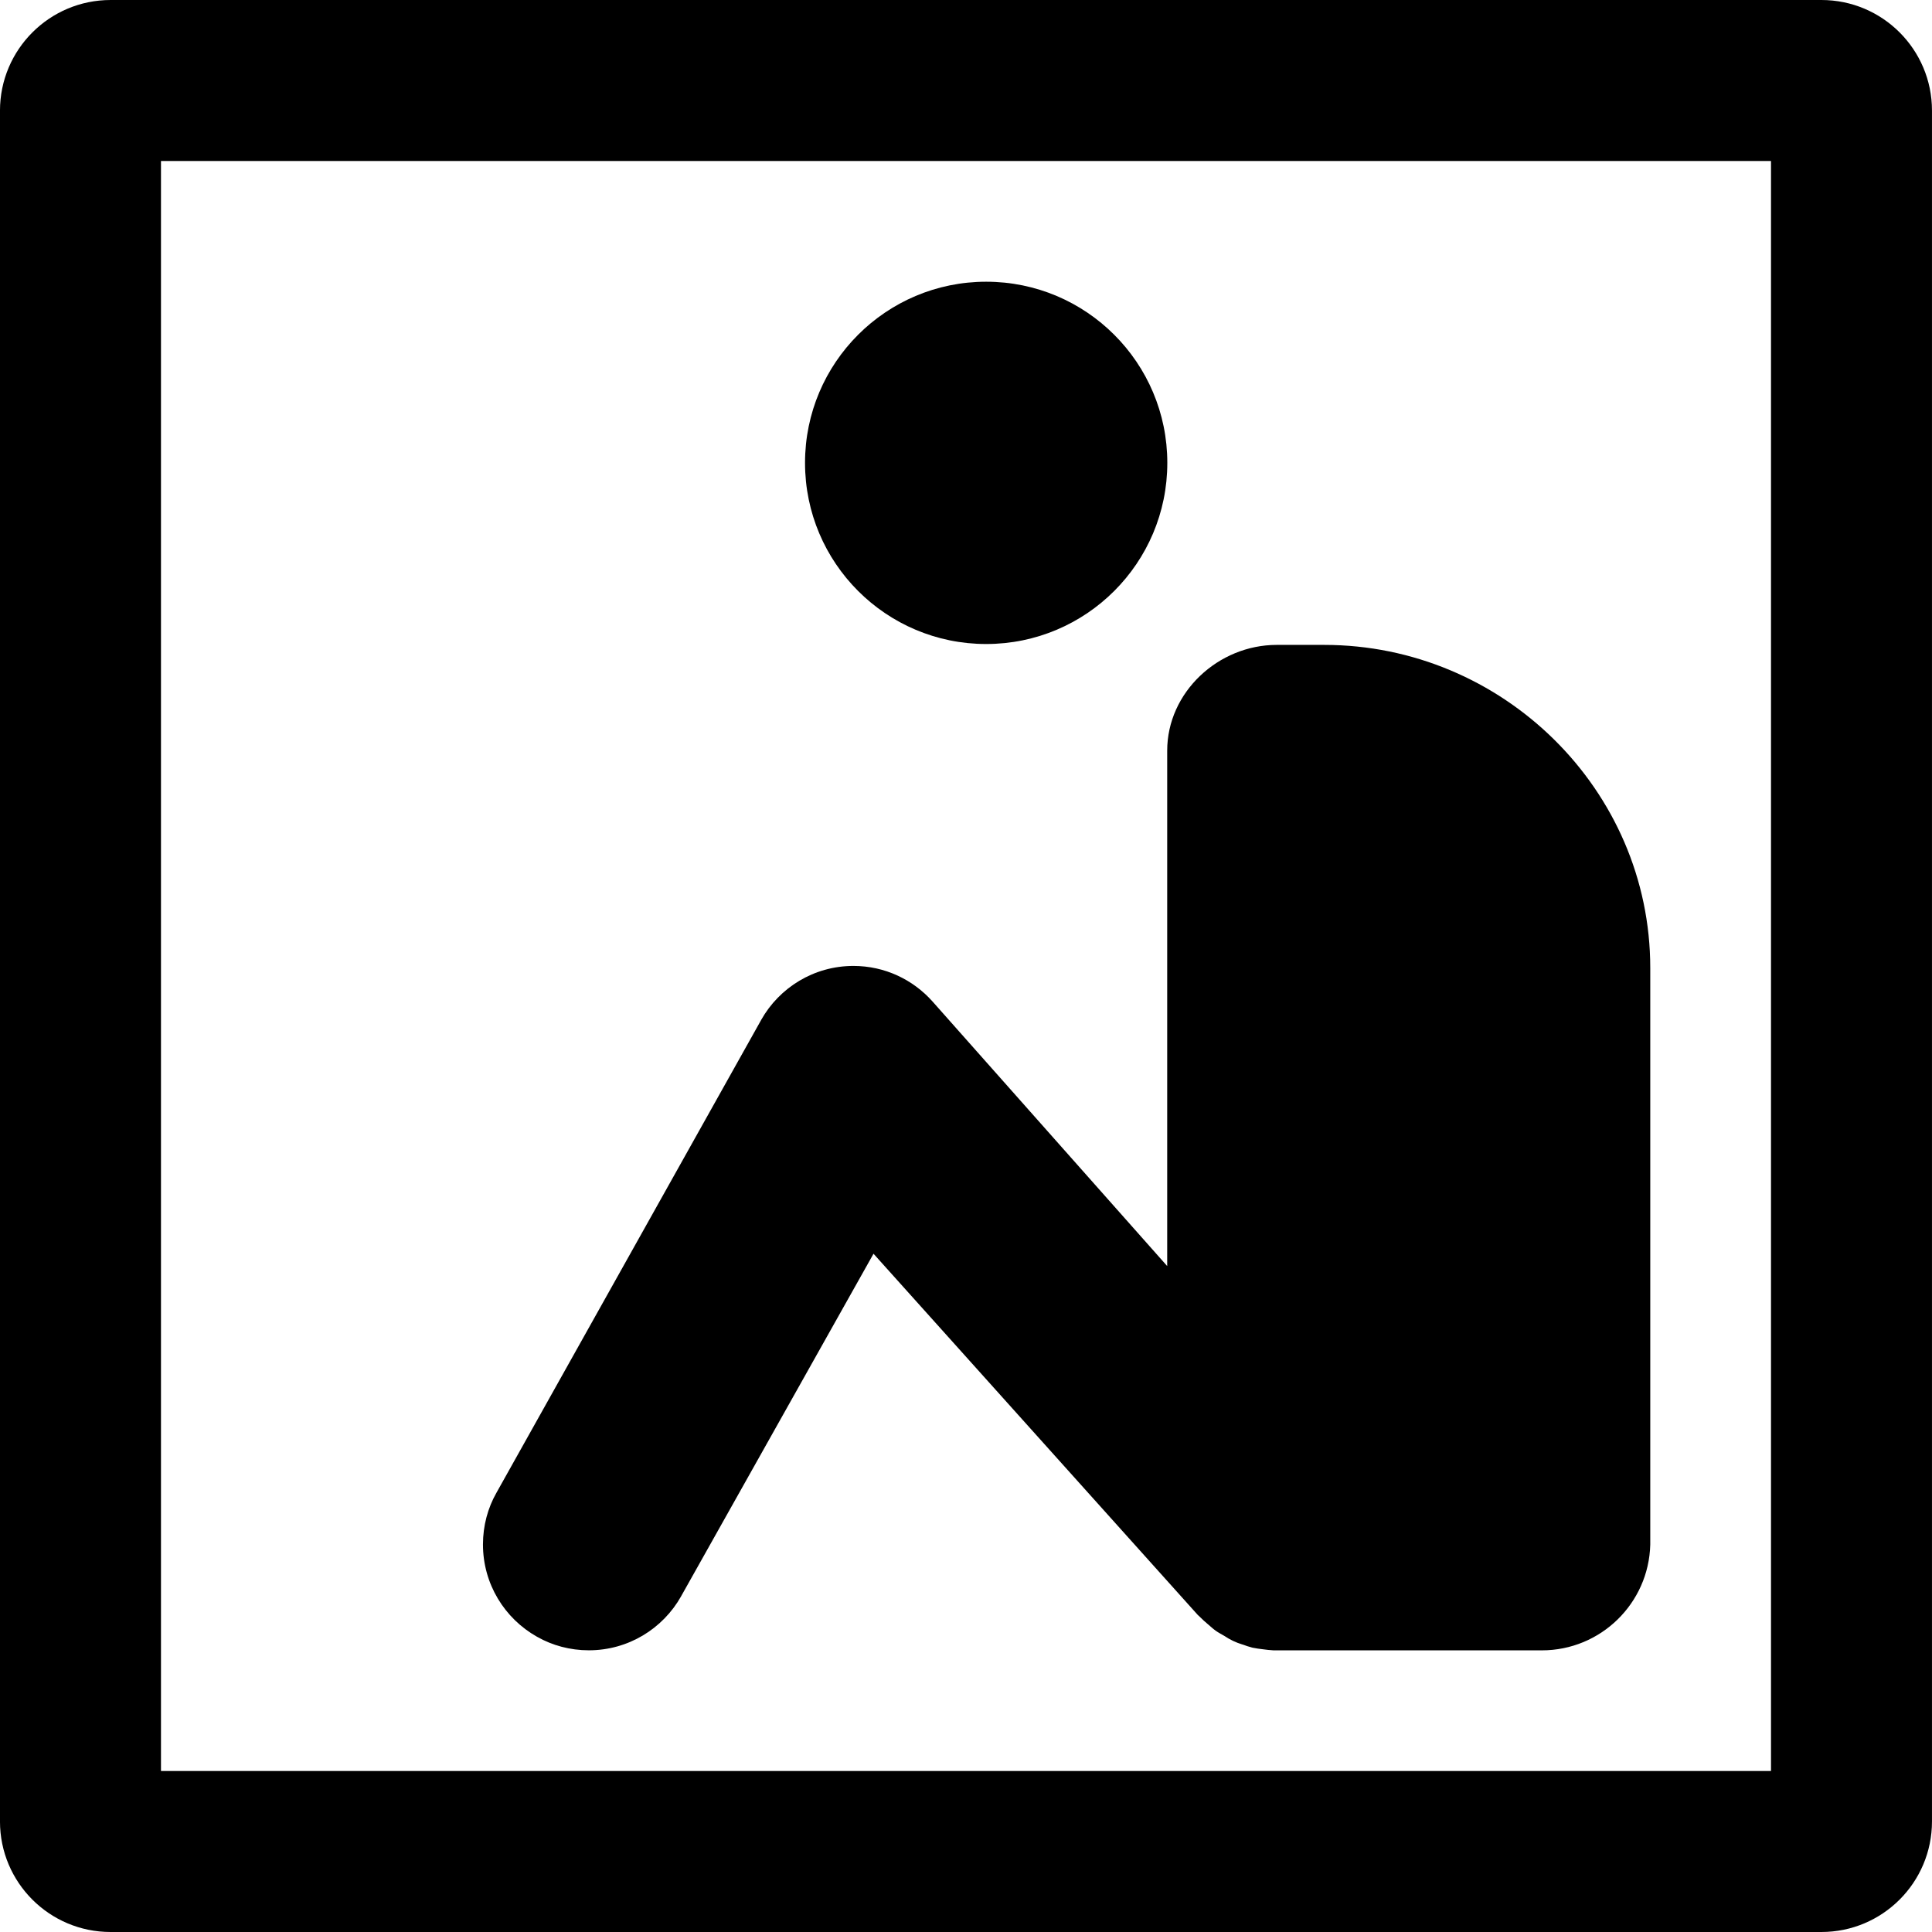 
<svg version="1.1" xmlns="http://www.w3.org/2000/svg" width="100" height="100" viewBox="0 0 100 100">
<title>confinement</title>
<path d="M94.272 0h-88.545c-3.163 0-5.728 2.564-5.728 5.728v0 88.545c0 0.001 0 0.003 0 0.004 0 3.161 2.562 5.723 5.723 5.723 0.002 0 0.003 0 0.005 0h88.545c0.001 0 0.003 0 0.004 0 3.161 0 5.723-2.562 5.723-5.723 0-0.002 0-0.003 0-0.005v0-88.545c0-0.001 0-0.003 0-0.004 0-3.161-2.562-5.723-5.723-5.723-0.002 0-0.003 0-0.005 0h0zM91.667 91.667h-83.335v-83.335h83.335z"></path>
<path d="M27.819 84.73c0.766 0.434 1.683 0.689 2.659 0.689 2.048 0 3.834-1.125 4.773-2.79l0.014-0.027 9.948-17.709 16.778 18.69c0.036 0.041 0.085 0.072 0.121 0.113 0.129 0.13 0.264 0.254 0.405 0.371l0.009 0.007c0.13 0.112 0.261 0.234 0.4 0.333s0.297 0.18 0.45 0.27c0.275 0.187 0.593 0.341 0.934 0.443l0.025 0.006c0.132 0.052 0.304 0.107 0.48 0.154l0.037 0.008c0.162 0.036 0.333 0.054 0.499 0.076s0.382 0.050 0.571 0.058c0.058 0 0.108 0 0.162 0h13.696c0.007 0 0.016 0 0.024 0 3.052 0 5.535-2.435 5.613-5.468l0-0.007v-29.848c0-9.232-7.649-16.719-16.877-16.719h-2.457c-3.023 0-5.669 2.452-5.669 5.476v26.676l-12.148-13.696c-1.008-1.13-2.468-1.839-4.093-1.839-2.049 0-3.835 1.125-4.774 2.792l-0.014 0.027-13.696 24.462c-0.435 0.767-0.691 1.685-0.691 2.663 0 2.049 1.125 3.835 2.792 4.774l0.027 0.014z"></path>
<path d="M60.42 23.958c0 5.178-4.198 9.376-9.376 9.376s-9.376-4.198-9.376-9.376c0-5.178 4.198-9.376 9.376-9.376s9.376 4.198 9.376 9.376z"></path>
</svg>
